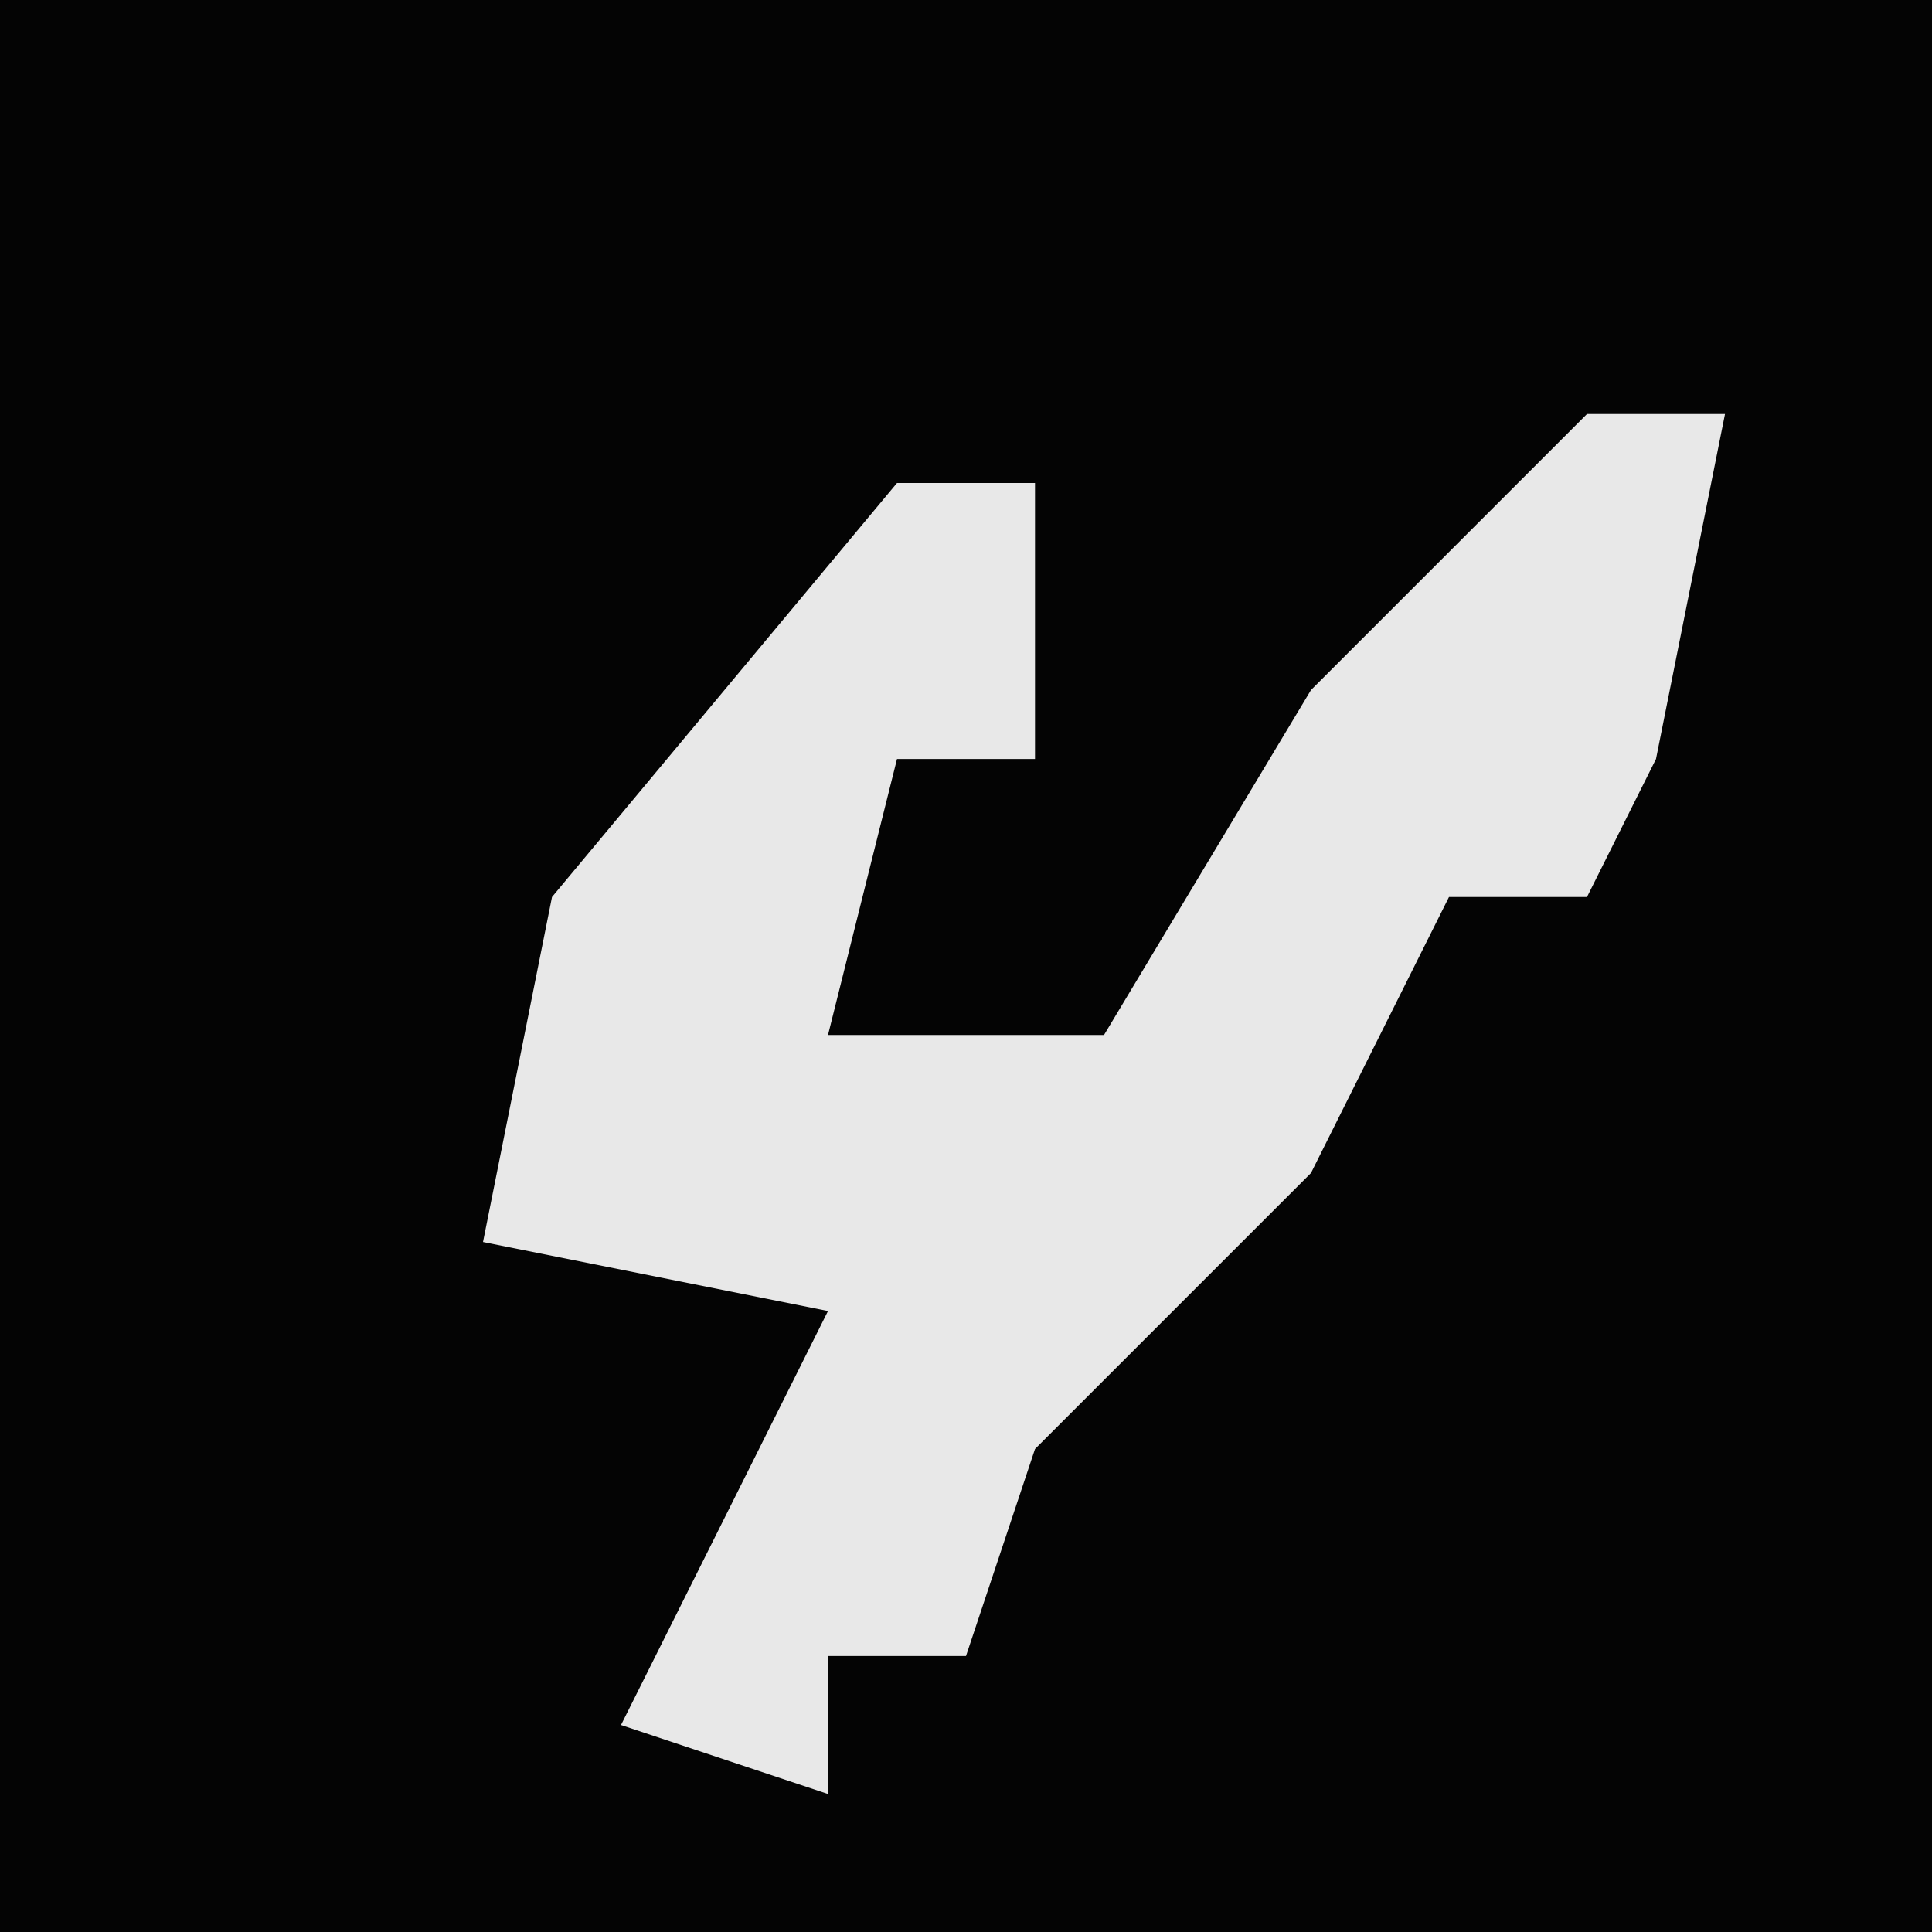 <?xml version="1.0" encoding="UTF-8"?>
<svg version="1.1" xmlns="http://www.w3.org/2000/svg" width="28" height="28">
<path d="M0,0 L28,0 L28,28 L0,28 Z " fill="#040404" transform="translate(0,0)"/>
<path d="M0,0 L2,0 L1,5 L0,7 L-2,7 L-4,11 L-8,15 L-9,18 L-11,18 L-11,20 L-14,19 L-12,15 L-11,13 L-16,12 L-15,7 L-10,1 L-8,1 L-8,5 L-10,5 L-11,9 L-7,9 L-4,4 Z " fill="#E8E8E8" transform="translate(23,6)"/>
</svg>

